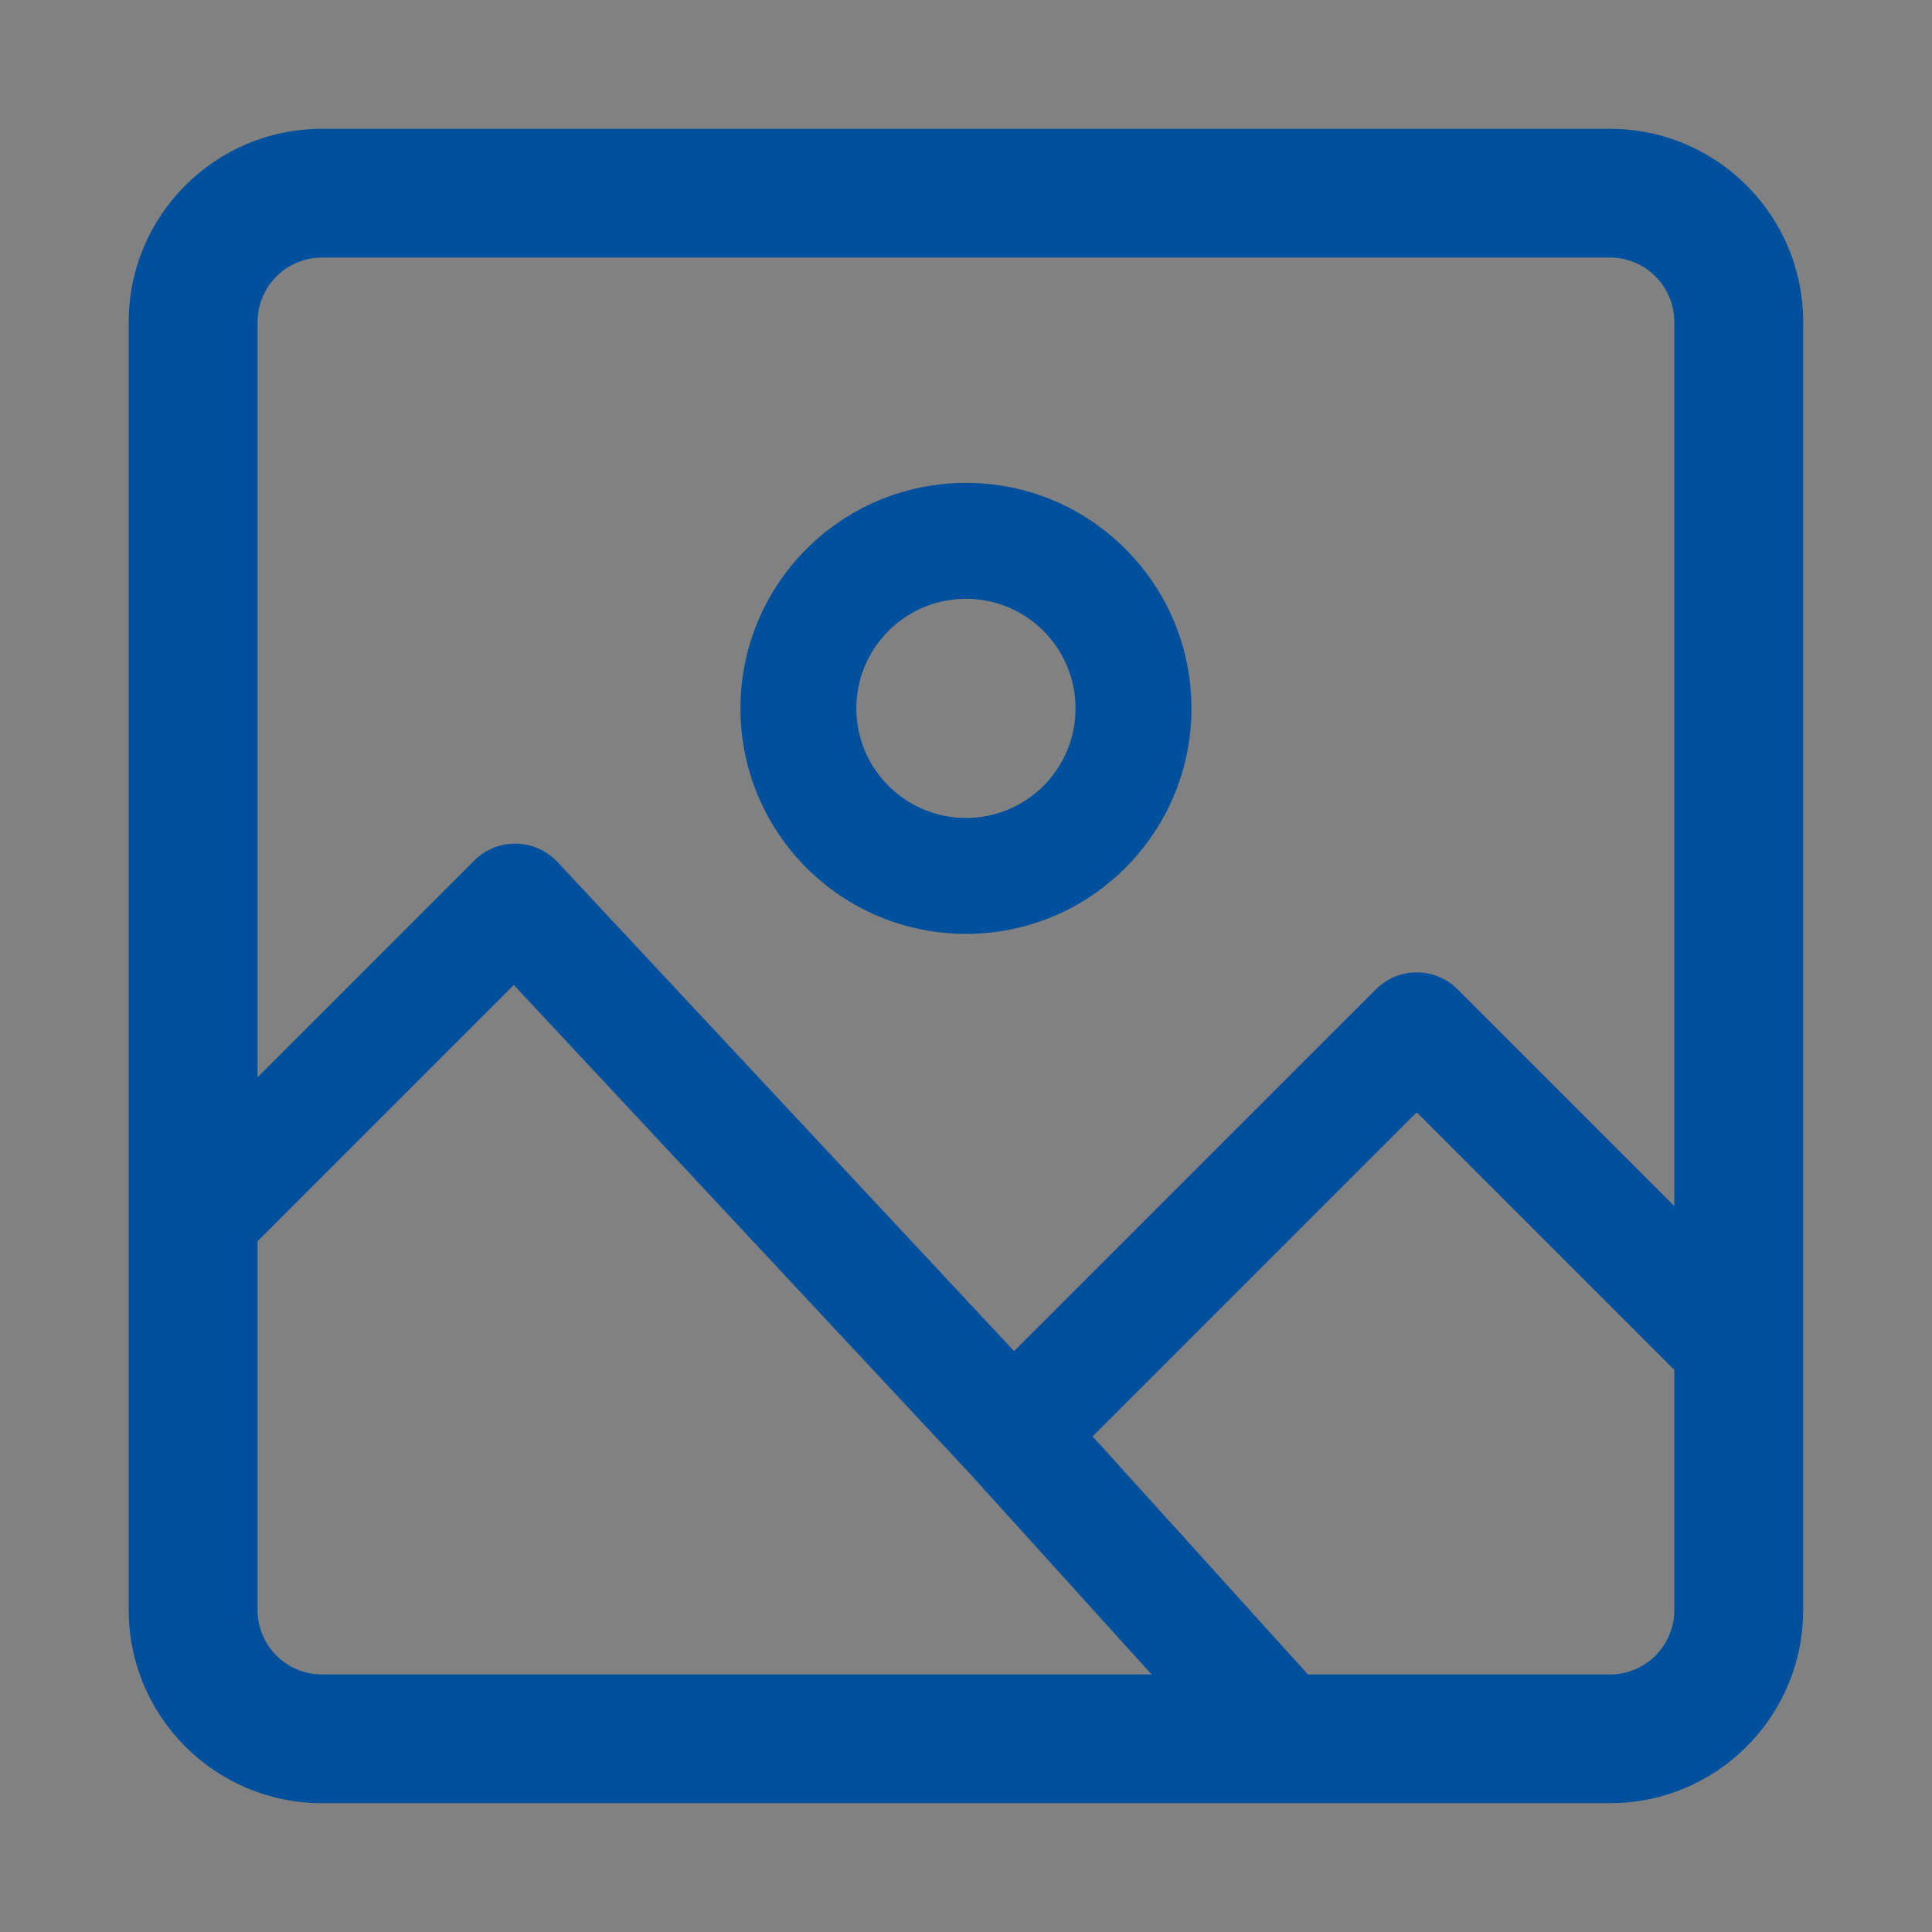 <svg width="16" height="16" viewBox="0 0 16 16" fill="none" xmlns="http://www.w3.org/2000/svg">
<rect x="0" y="0" width="16" height="16" fill="#808080" stroke="none"/>
<rect width="16" height="16" fill="white" fill-opacity="0.01"/>
<path fill-rule="evenodd" clip-rule="evenodd" d="M2.666 1.067H13.333C14.217 1.067 14.933 1.783 14.933 2.667V13.333C14.933 14.217 14.217 14.933 13.333 14.933H2.666C1.783 14.933 1.066 14.217 1.066 13.333V2.667C1.066 1.783 1.783 1.067 2.666 1.067ZM2.666 2.133C2.372 2.133 2.133 2.372 2.133 2.667V8.921L3.927 7.127C4.019 7.035 4.145 6.984 4.275 6.987C4.405 6.989 4.528 7.044 4.617 7.139L8.398 11.189L11.394 8.194C11.581 8.006 11.885 8.006 12.072 8.194L13.866 9.988V2.667C13.866 2.372 13.628 2.133 13.333 2.133H2.666ZM2.133 13.333V10.279L4.255 8.157L8.033 12.205L9.537 13.867H2.666C2.372 13.867 2.133 13.628 2.133 13.333ZM13.333 13.867H10.832L9.049 11.896L11.733 9.212L13.866 11.345V13.333C13.866 13.628 13.628 13.867 13.333 13.867ZM7.092 5.867C7.092 5.365 7.499 4.959 8 4.959C8.501 4.959 8.907 5.365 8.907 5.867C8.907 6.368 8.501 6.774 8 6.774C7.499 6.774 7.092 6.368 7.092 5.867ZM8 3.999C6.968 3.999 6.132 4.835 6.132 5.867C6.132 6.898 6.968 7.734 8 7.734C9.031 7.734 9.867 6.898 9.867 5.867C9.867 4.835 9.031 3.999 8 3.999Z" fill="#00509D"/>
</svg>
